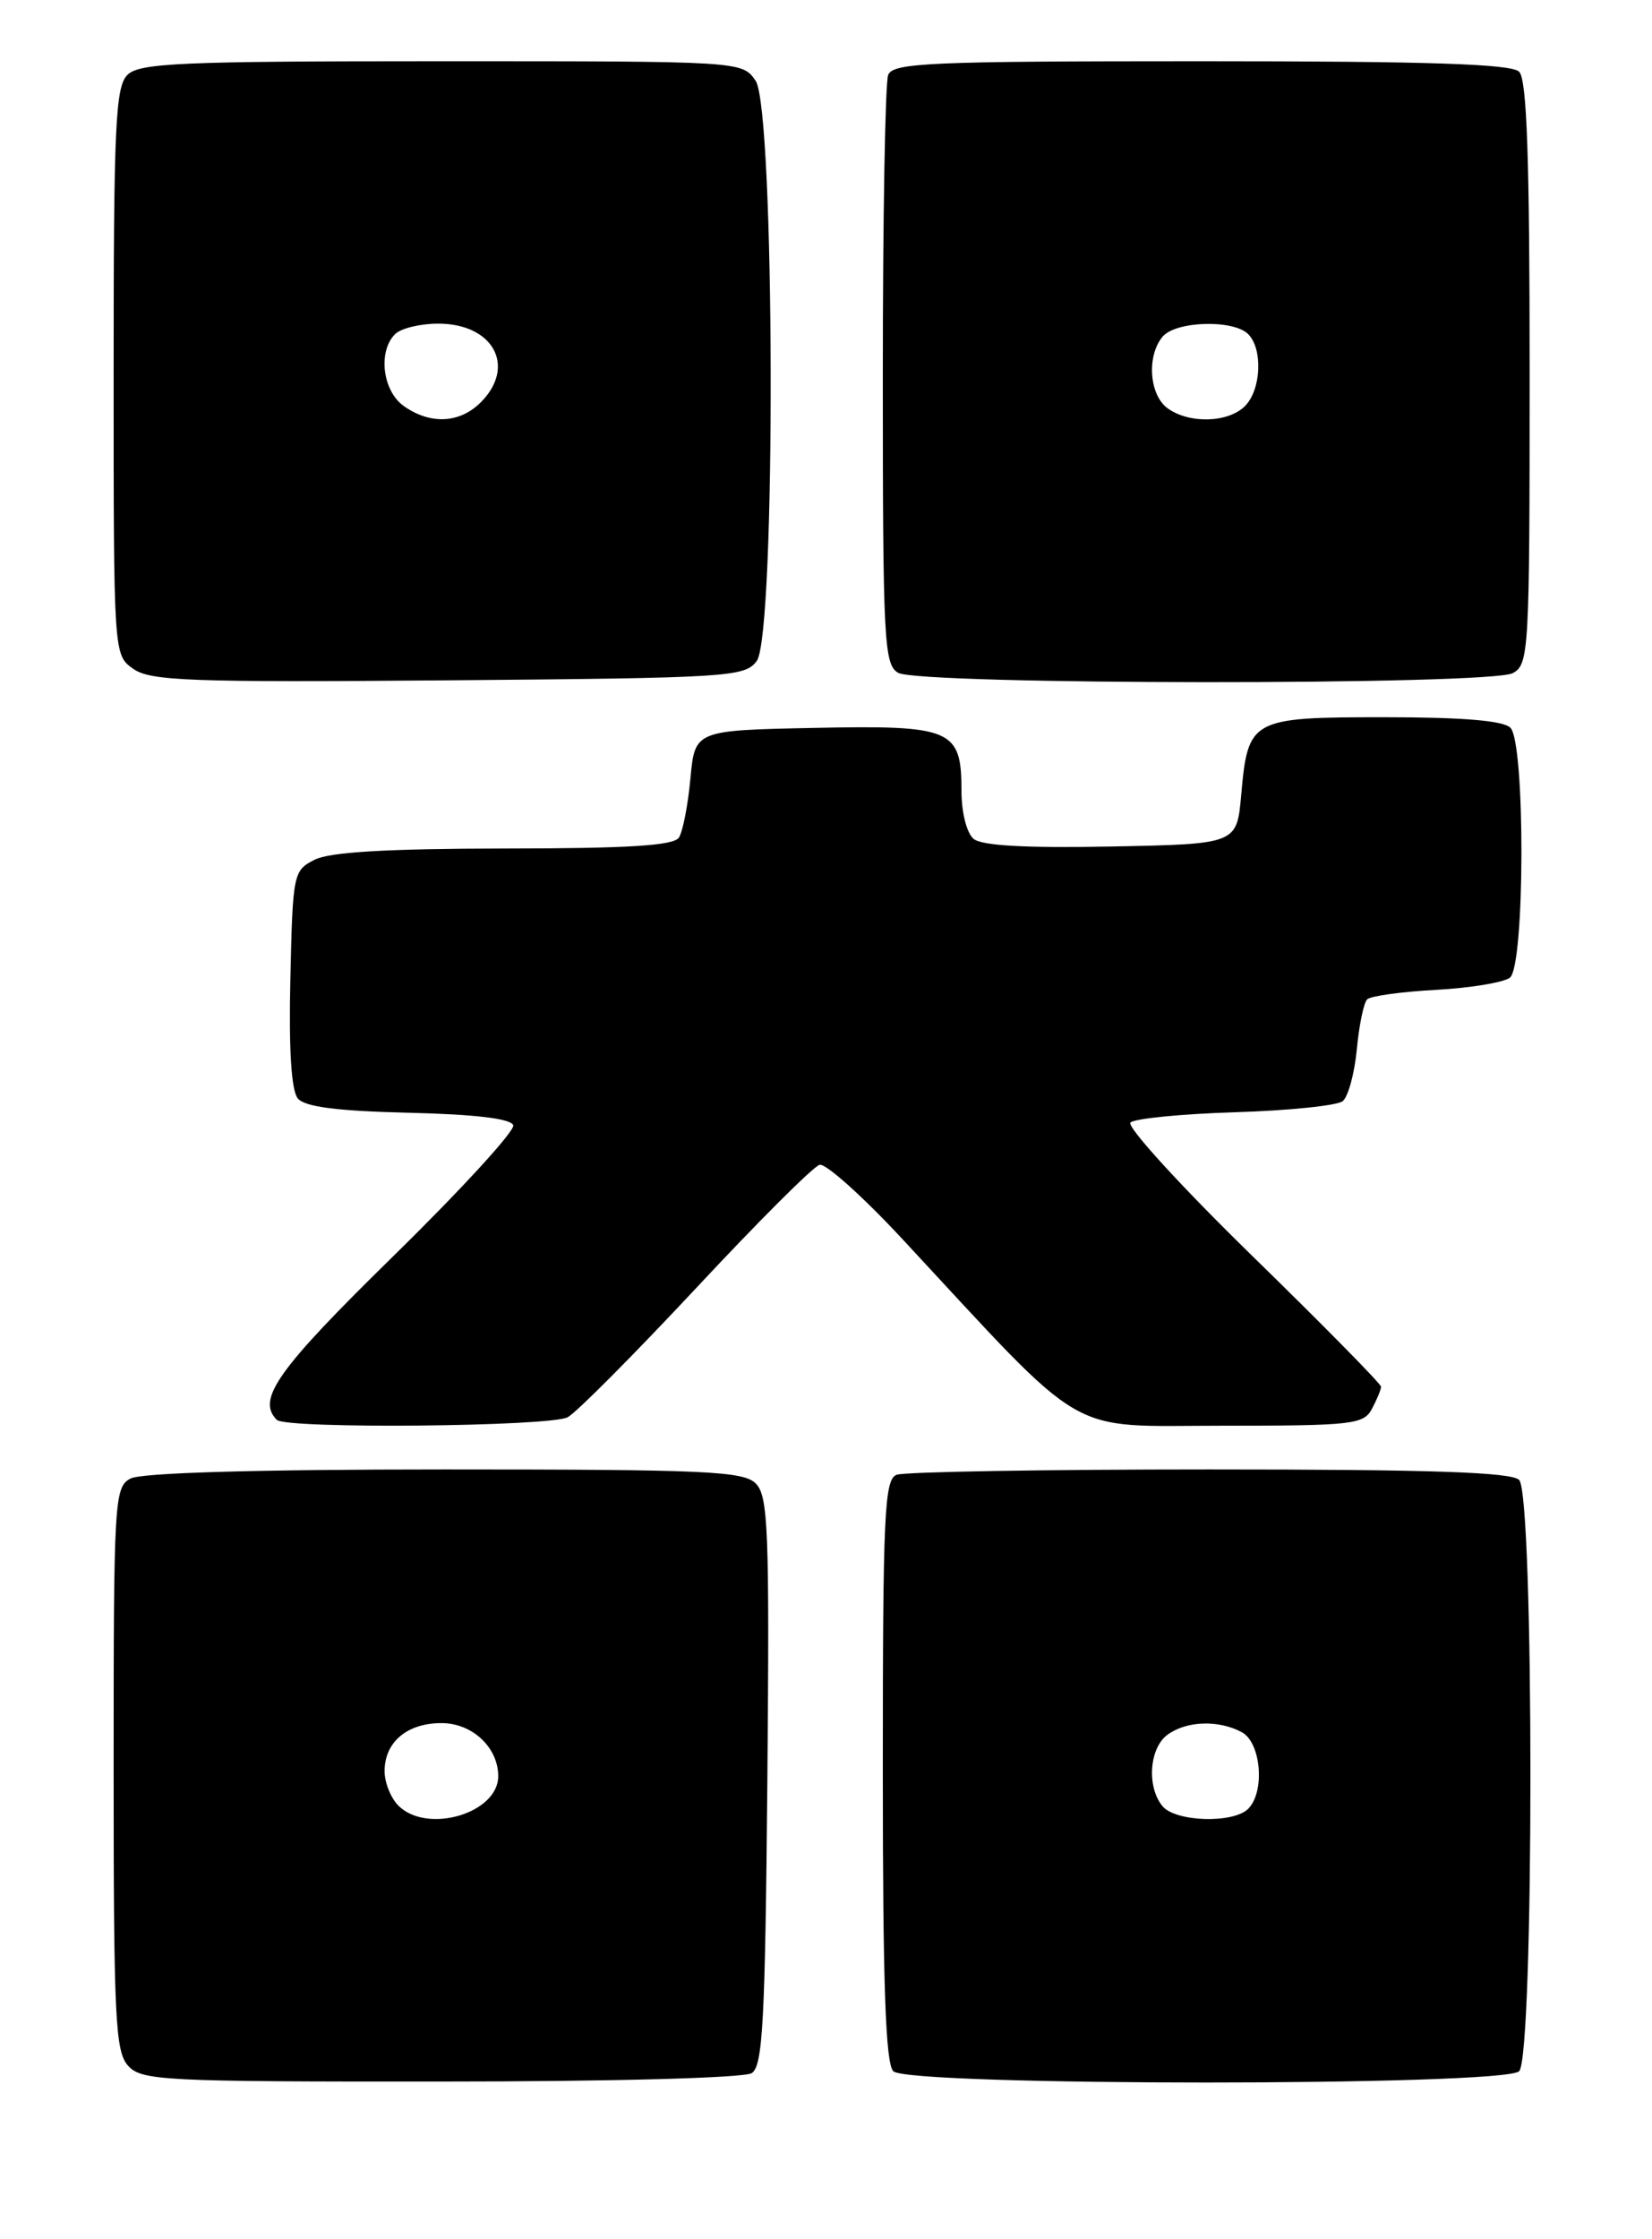 <?xml version="1.0" encoding="UTF-8" standalone="no"?>
<!DOCTYPE svg PUBLIC "-//W3C//DTD SVG 1.1//EN" "http://www.w3.org/Graphics/SVG/1.1/DTD/svg11.dtd" >
<svg xmlns="http://www.w3.org/2000/svg" xmlns:xlink="http://www.w3.org/1999/xlink" version="1.1" viewBox="0 0 189 256">
 <g >
 <path fill="currentColor"
d=" M 86.00 237.02 C 87.27 236.22 87.54 231.17 87.79 203.65 C 88.04 174.92 87.89 171.04 86.47 169.61 C 85.05 168.19 80.78 168.00 50.86 168.00 C 29.34 168.00 16.16 168.38 14.93 169.04 C 13.08 170.03 13.00 171.46 13.00 202.21 C 13.00 230.71 13.19 234.55 14.65 236.17 C 16.20 237.88 18.63 238.00 50.40 237.98 C 70.12 237.98 85.13 237.57 86.00 237.02 Z  M 173.80 236.80 C 175.52 235.08 175.52 170.92 173.80 169.20 C 172.91 168.31 163.66 168.00 138.38 168.00 C 119.56 168.00 103.45 168.27 102.58 168.61 C 101.18 169.14 101.00 173.06 101.00 202.41 C 101.00 226.89 101.31 235.91 102.20 236.80 C 103.92 238.52 172.08 238.52 173.80 236.80 Z  M 64.95 162.03 C 65.95 161.49 72.55 154.85 79.63 147.28 C 86.70 139.70 93.06 133.35 93.77 133.17 C 94.47 132.99 98.74 136.82 103.25 141.67 C 124.72 164.77 121.68 163.00 139.80 163.00 C 154.72 163.00 156.01 162.86 156.96 161.07 C 157.53 160.00 158.00 158.87 158.00 158.54 C 158.00 158.22 151.36 151.48 143.25 143.57 C 135.14 135.66 128.87 128.80 129.33 128.34 C 129.79 127.88 135.19 127.35 141.33 127.16 C 147.47 126.97 153.01 126.40 153.62 125.89 C 154.24 125.38 154.97 122.71 155.23 119.96 C 155.49 117.21 156.02 114.64 156.41 114.26 C 156.79 113.87 160.35 113.38 164.30 113.17 C 168.26 112.95 172.06 112.32 172.75 111.77 C 174.47 110.38 174.51 84.91 172.80 83.20 C 171.99 82.39 167.34 82.00 158.42 82.00 C 143.09 82.00 142.78 82.17 142.00 90.90 C 141.50 96.50 141.50 96.50 127.14 96.78 C 117.40 96.97 112.33 96.69 111.39 95.91 C 110.60 95.25 110.00 92.90 110.00 90.45 C 110.00 83.35 108.96 82.90 93.15 83.22 C 79.50 83.50 79.50 83.50 78.99 89.00 C 78.71 92.03 78.12 95.06 77.68 95.75 C 77.09 96.68 71.94 97.00 57.69 97.01 C 44.25 97.03 37.75 97.41 36.00 98.29 C 33.56 99.52 33.49 99.86 33.22 111.89 C 33.03 119.97 33.33 124.69 34.07 125.58 C 34.87 126.55 38.51 127.02 46.77 127.22 C 54.35 127.40 58.47 127.89 58.72 128.65 C 58.93 129.28 52.78 135.99 45.05 143.56 C 31.73 156.60 29.32 159.99 31.67 162.33 C 32.72 163.39 62.93 163.11 64.95 162.03 Z  M 86.58 75.56 C 88.79 72.54 88.66 12.39 86.44 9.22 C 84.89 7.00 84.89 7.00 50.51 7.00 C 20.60 7.00 15.94 7.20 14.57 8.57 C 13.21 9.94 13.00 14.42 13.00 42.51 C 13.00 74.89 13.00 74.89 15.25 76.47 C 17.22 77.86 21.75 78.02 51.33 77.78 C 83.49 77.51 85.23 77.40 86.58 75.56 Z  M 173.07 76.96 C 174.92 75.97 175.00 74.53 175.00 42.66 C 175.00 18.13 174.69 9.09 173.80 8.20 C 172.91 7.31 163.45 7.00 137.41 7.00 C 106.24 7.00 102.14 7.18 101.61 8.58 C 101.27 9.45 101.00 24.95 101.00 43.03 C 101.00 73.28 101.14 75.98 102.75 76.92 C 105.15 78.32 170.46 78.36 173.07 76.96 Z  M 45.57 206.43 C 44.71 205.56 44.00 203.80 44.00 202.50 C 44.00 199.17 46.57 197.00 50.51 197.00 C 54.03 197.00 57.00 199.78 57.00 203.07 C 57.00 207.32 48.86 209.72 45.57 206.43 Z  M 133.00 206.50 C 131.17 204.29 131.48 199.86 133.57 198.33 C 135.74 196.74 139.41 196.61 142.07 198.04 C 144.28 199.22 144.75 204.85 142.80 206.80 C 141.10 208.50 134.49 208.30 133.00 206.50 Z  M 46.22 46.44 C 43.77 44.73 43.21 40.19 45.20 38.20 C 45.86 37.54 48.08 37.00 50.13 37.00 C 56.45 37.00 59.10 41.90 55.00 46.00 C 52.60 48.40 49.25 48.57 46.22 46.44 Z  M 133.57 46.67 C 131.48 45.14 131.17 40.71 133.00 38.50 C 134.49 36.70 141.10 36.50 142.80 38.20 C 144.50 39.90 144.29 44.57 142.43 46.43 C 140.51 48.35 136.03 48.47 133.57 46.67 Z "/>
</g>
</svg>